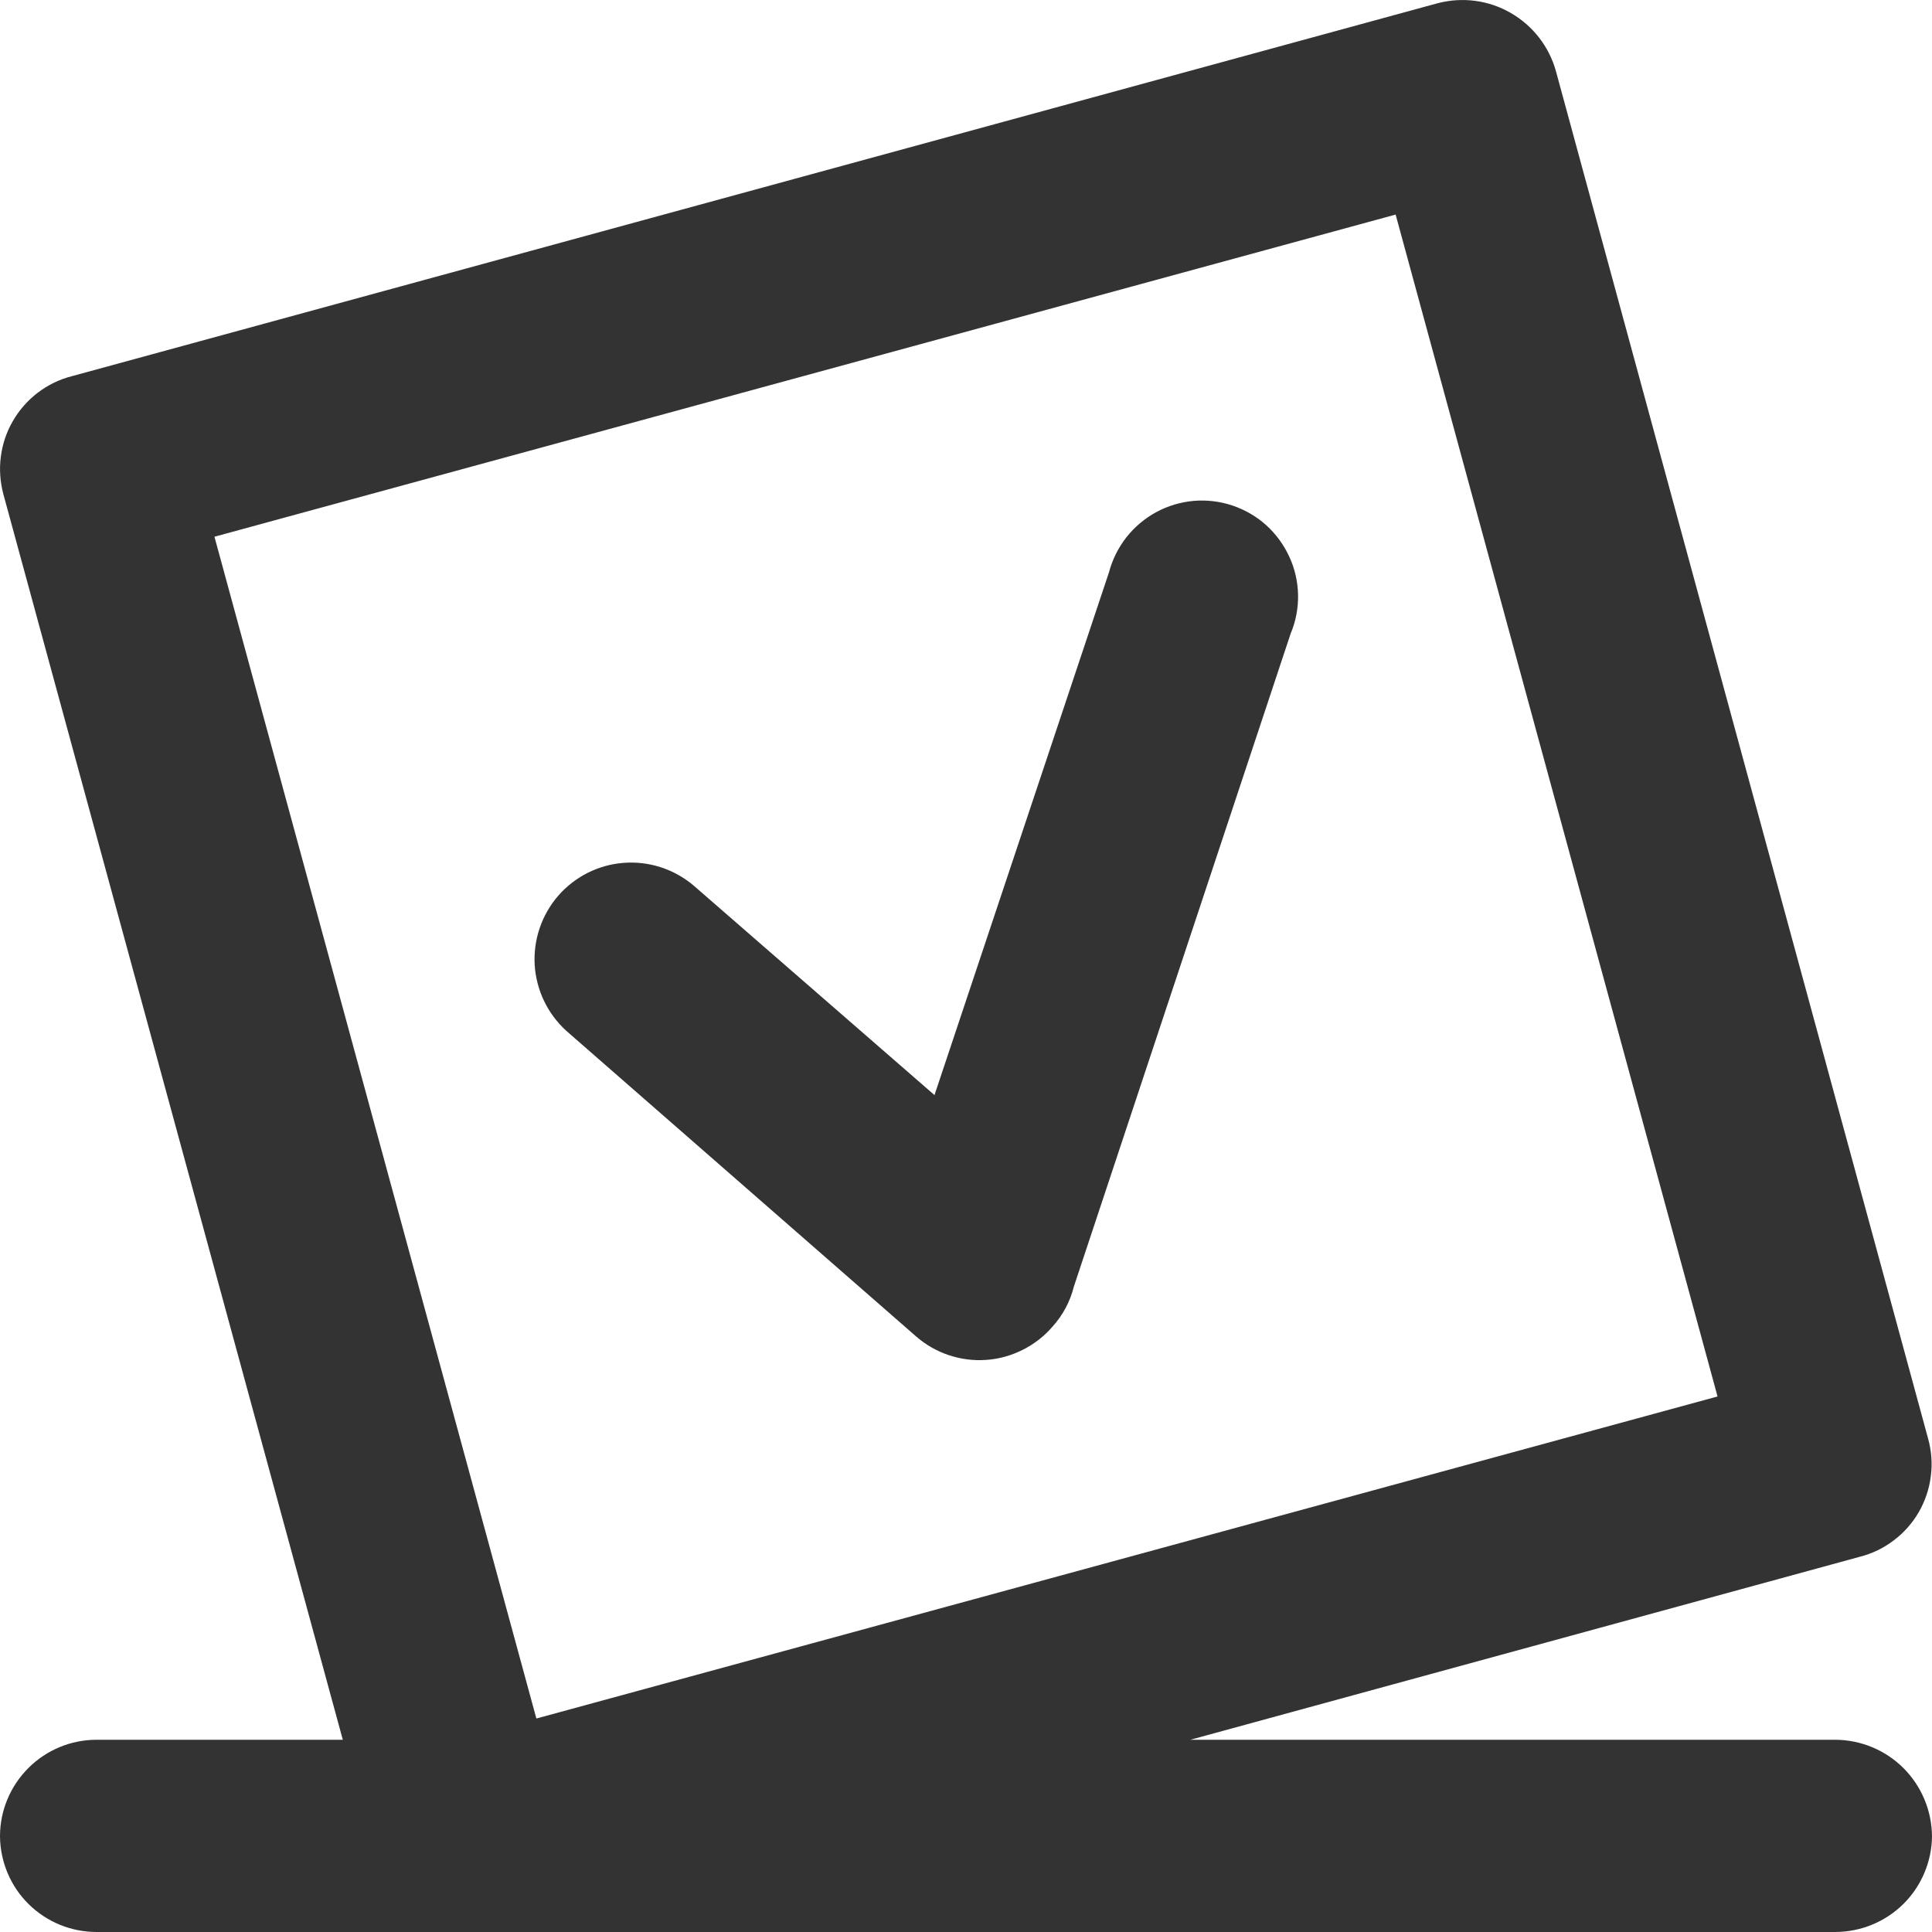 <svg width="16" height="16" viewBox="0 0 16 16" fill="none" xmlns="http://www.w3.org/2000/svg">
<path d="M0.801 14.408H2.839L0.028 4.093C0.001 3.991 -0.007 3.886 0.007 3.782C0.02 3.678 0.054 3.577 0.107 3.486C0.159 3.396 0.229 3.316 0.313 3.252C0.396 3.189 0.491 3.142 0.593 3.116L11.905 0.027C12.11 -0.027 12.328 0.001 12.511 0.107C12.695 0.213 12.83 0.387 12.886 0.591L15.968 11.915C15.996 12.017 16.004 12.122 15.99 12.227C15.977 12.331 15.943 12.431 15.891 12.522C15.838 12.613 15.768 12.693 15.684 12.756C15.601 12.82 15.505 12.866 15.404 12.892L9.858 14.408H15.2C15.412 14.409 15.615 14.494 15.764 14.643C15.914 14.793 15.998 14.996 16 15.207C15.998 15.418 15.912 15.62 15.763 15.768C15.613 15.916 15.411 15.999 15.2 16H0.801C0.59 16 0.388 15.918 0.237 15.769C0.087 15.621 0.002 15.419 0 15.207C0 14.995 0.085 14.792 0.235 14.642C0.385 14.492 0.588 14.408 0.8 14.408H0.801ZM4.69 8.537C4.535 8.396 4.441 8.2 4.428 7.991C4.416 7.782 4.486 7.576 4.623 7.418C4.761 7.26 4.955 7.162 5.163 7.146C5.372 7.129 5.579 7.196 5.74 7.33L7.739 9.069L9.184 4.74C9.212 4.634 9.261 4.536 9.328 4.45C9.396 4.364 9.48 4.293 9.576 4.241C9.672 4.189 9.777 4.158 9.886 4.148C9.995 4.139 10.104 4.152 10.208 4.187C10.311 4.222 10.406 4.277 10.487 4.35C10.568 4.424 10.633 4.513 10.678 4.612C10.724 4.711 10.748 4.819 10.75 4.928C10.752 5.037 10.731 5.146 10.689 5.246L8.893 10.656C8.862 10.78 8.801 10.893 8.716 10.987C8.647 11.067 8.563 11.132 8.469 11.179C8.375 11.226 8.273 11.255 8.168 11.262C8.063 11.27 7.958 11.256 7.858 11.223C7.759 11.19 7.666 11.137 7.587 11.068L4.69 8.537ZM11.558 1.777L1.776 4.445L4.442 14.232L14.224 11.565L11.558 1.777Z" fill="#333333"/>
</svg>
